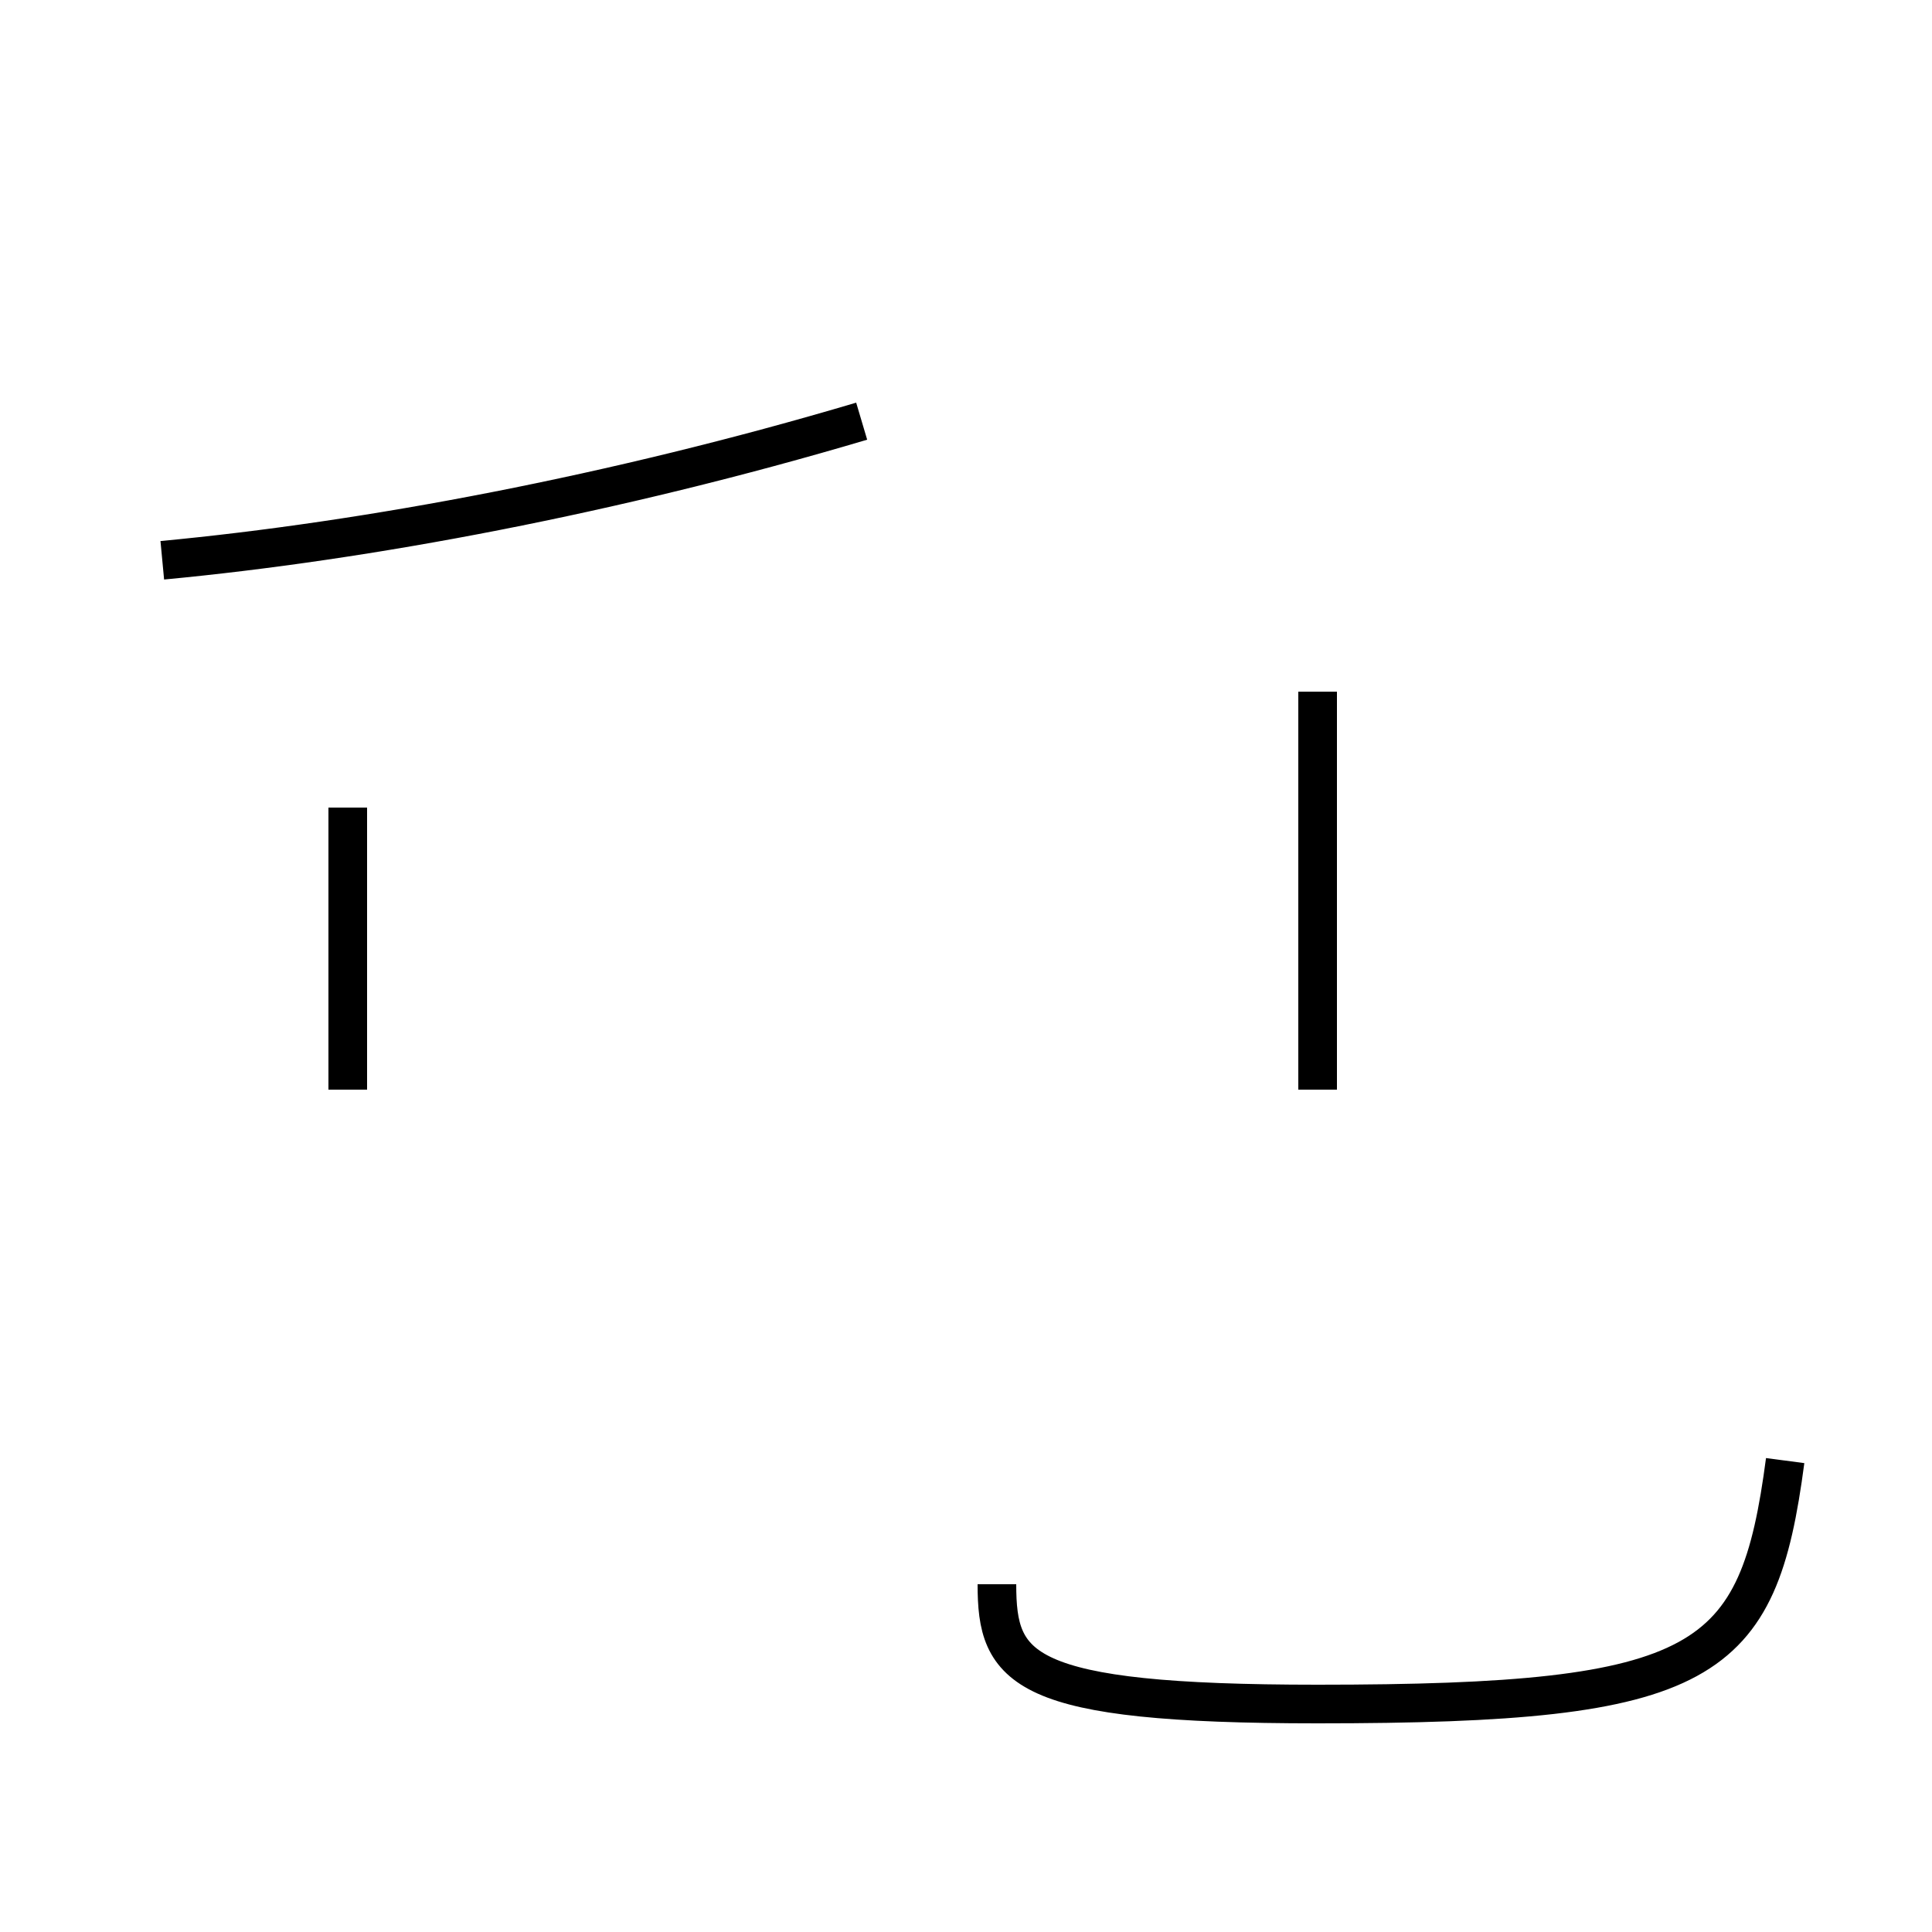 <?xml version='1.0' encoding='utf8'?>
<svg viewBox="0.0 -44.0 50.0 50.0" version="1.1" xmlns="http://www.w3.org/2000/svg">
<rect x="0.0" y="-44.0" width="50.0" height="50.0" fill="#808080" stroke="none"/>
<rect x="-1000" y="-1000" width="2000" height="2000" stroke="white" fill="white"/>
<g style="fill:none; stroke:#000000;  stroke-width:1">
<path d="M 4.2 29.5 C 9.5 30.0 15.9 31.2 22.3 33.1 M 34.1 15.8 L 34.1 26.1 M 9.0 15.8 L 9.0 23.1 M 46.2 6.2 C 45.5 0.9 44.2 -0.1 34.1 -0.1 C 26.4 -0.1 25.8 0.8 25.8 3.0 " transform="scale(1, -1)" />
</g>
</svg>